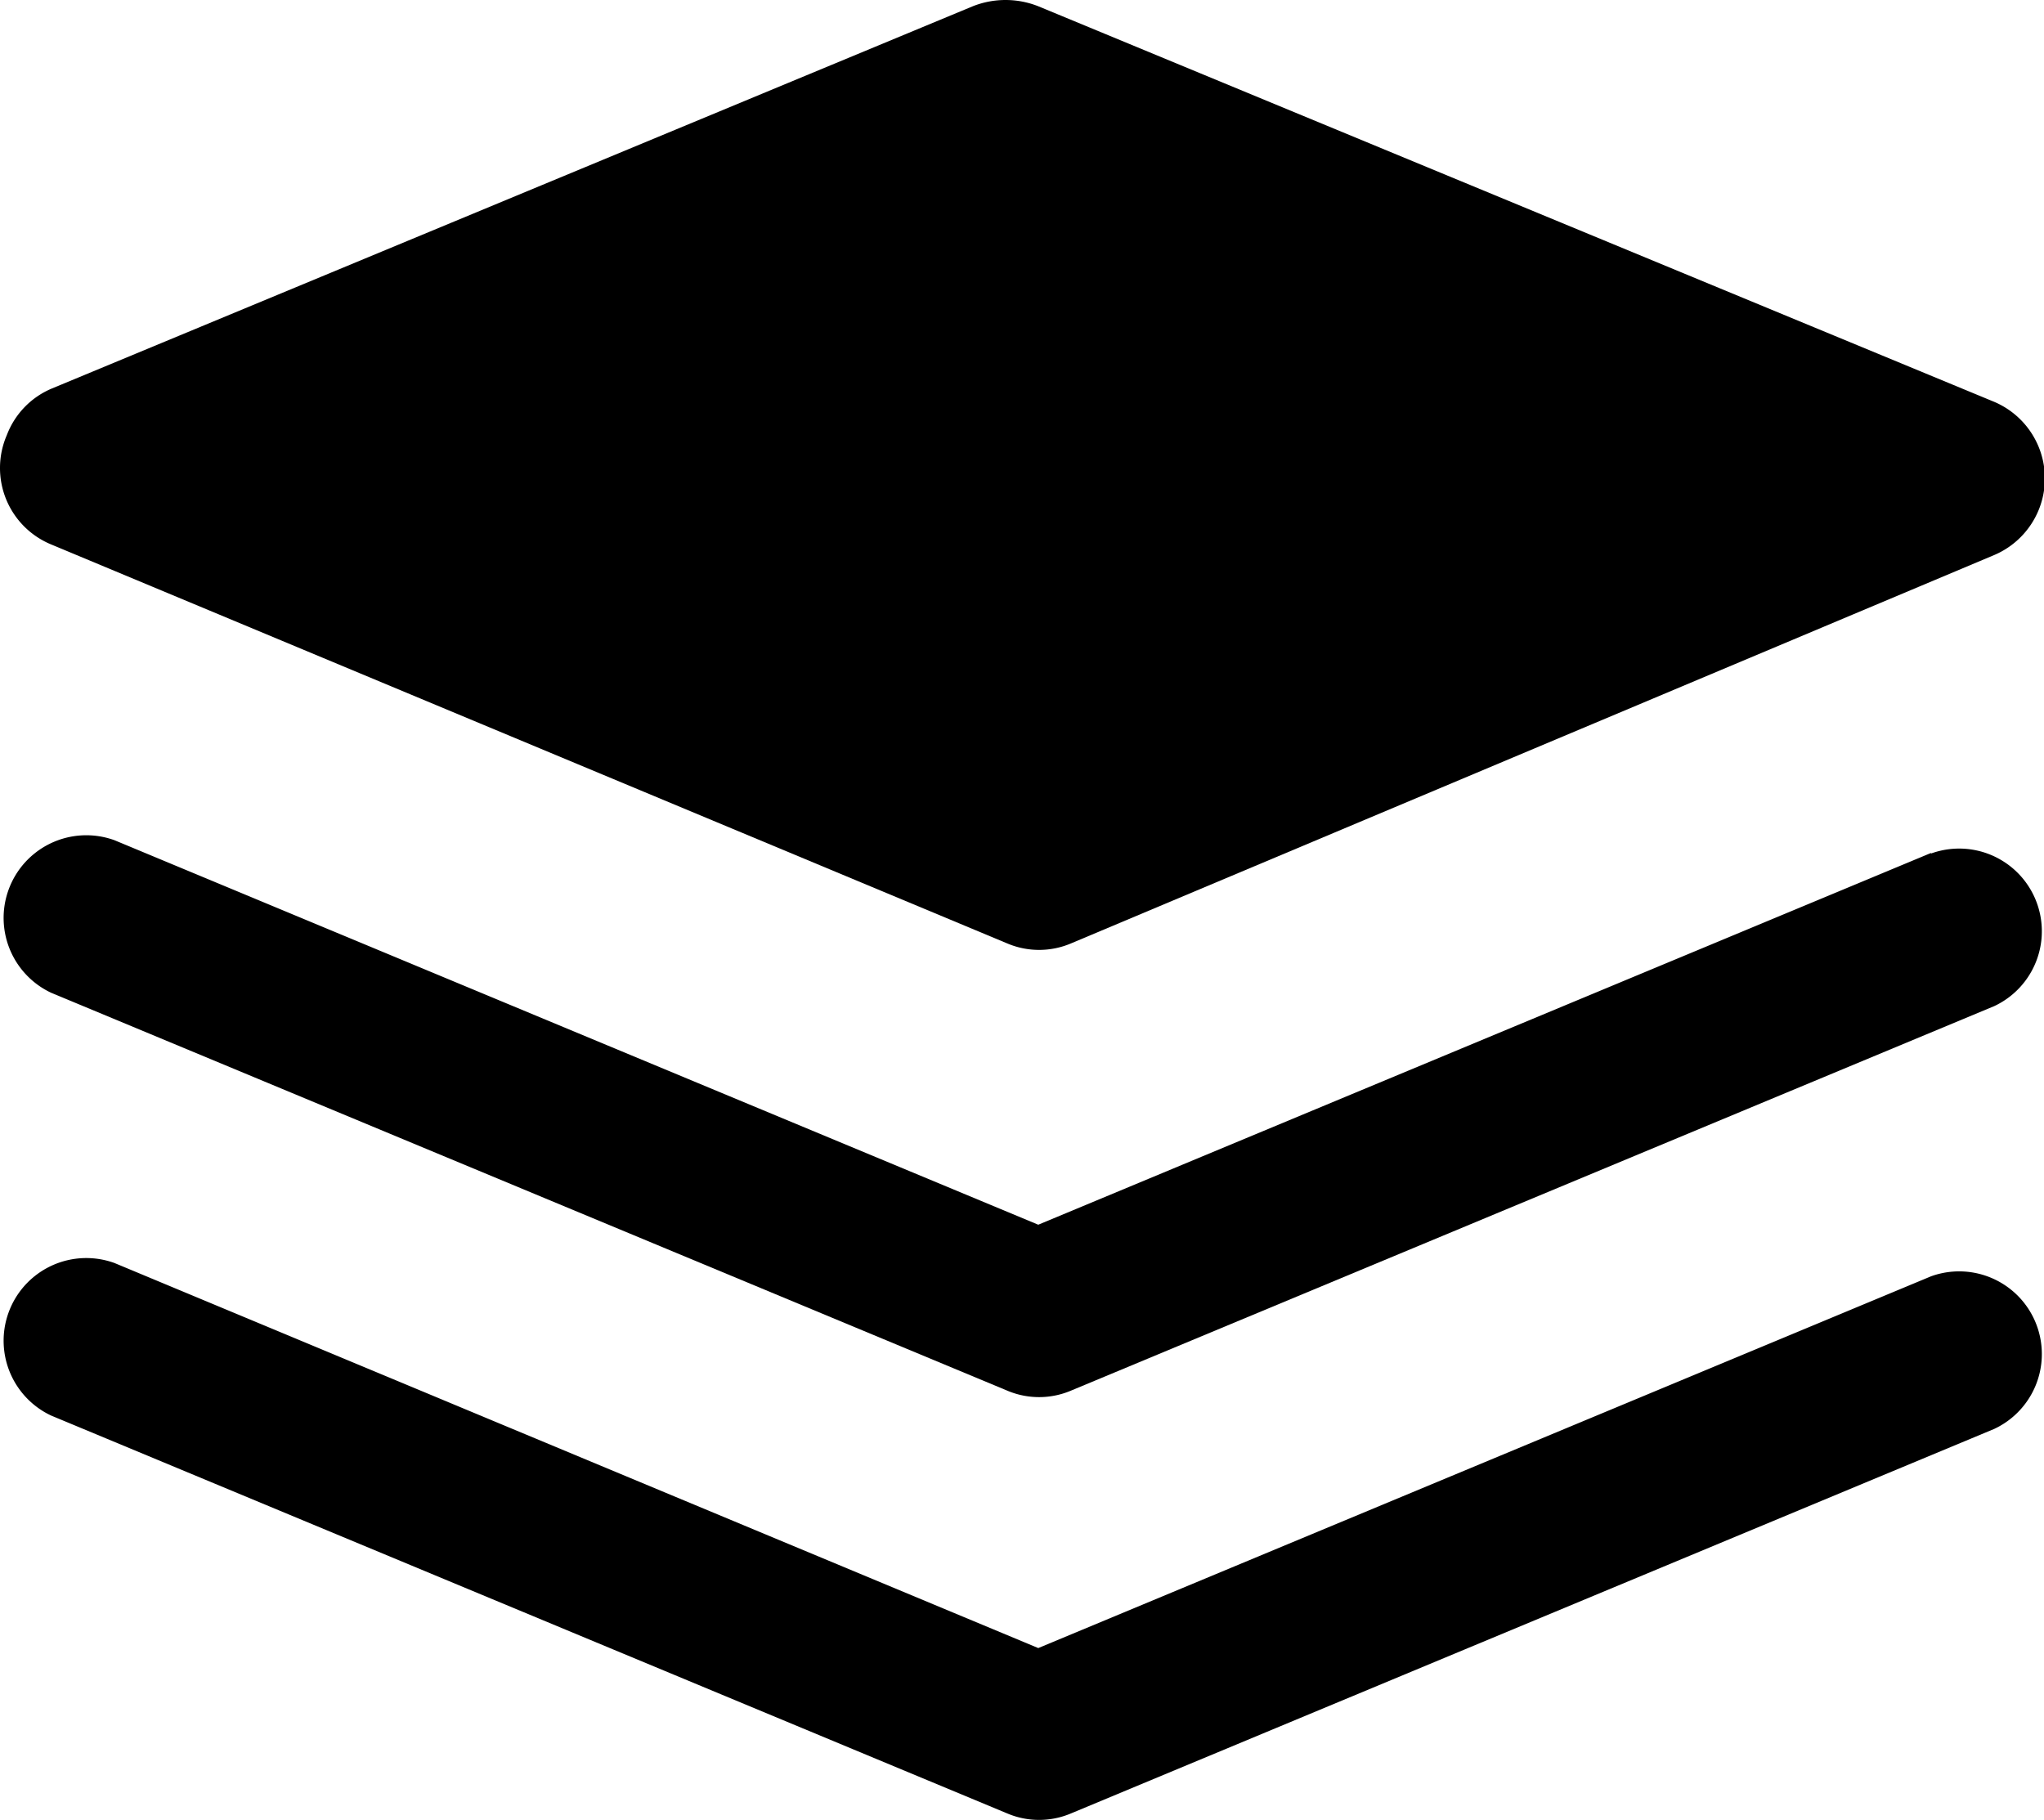 <?xml version="1.0" standalone="no"?><!DOCTYPE svg PUBLIC "-//W3C//DTD SVG 1.1//EN" "http://www.w3.org/Graphics/SVG/1.1/DTD/svg11.dtd"><svg t="1631518781562" class="icon" viewBox="0 0 1150 1024" version="1.1" xmlns="http://www.w3.org/2000/svg" p-id="1244" xmlns:xlink="http://www.w3.org/1999/xlink" width="224.609" height="200"><defs><style type="text/css"></style></defs><path d="M1086.433 718.074l-502.28 209.153-519.761-216.645a46.513 46.513 0 0 0-35.587 85.846l537.867 223.825a45.889 45.889 0 0 0 35.899 0l519.449-216.333A46.513 46.513 0 0 0 1086.433 718.074zM28.805 306.324L566.672 530.773a45.889 45.889 0 0 0 35.899 0l519.449-218.518a46.825 46.825 0 0 0 0-86.159L584.154 3.52a49.947 49.947 0 0 0-36.836 0L29.117 218.604a46.201 46.201 0 0 0-25.286 26.222 46.513 46.513 0 0 0 24.974 61.497z m137.667-43.391h2.497-2.497z" p-id="1245"></path><path d="M1086.433 479.89l-502.28 209.153-519.761-216.333a46.513 46.513 0 0 0-35.587 85.846l537.867 223.825a45.889 45.889 0 0 0 35.899 0l519.449-216.333a46.513 46.513 0 0 0-35.587-85.846z" p-id="1246"></path></svg>